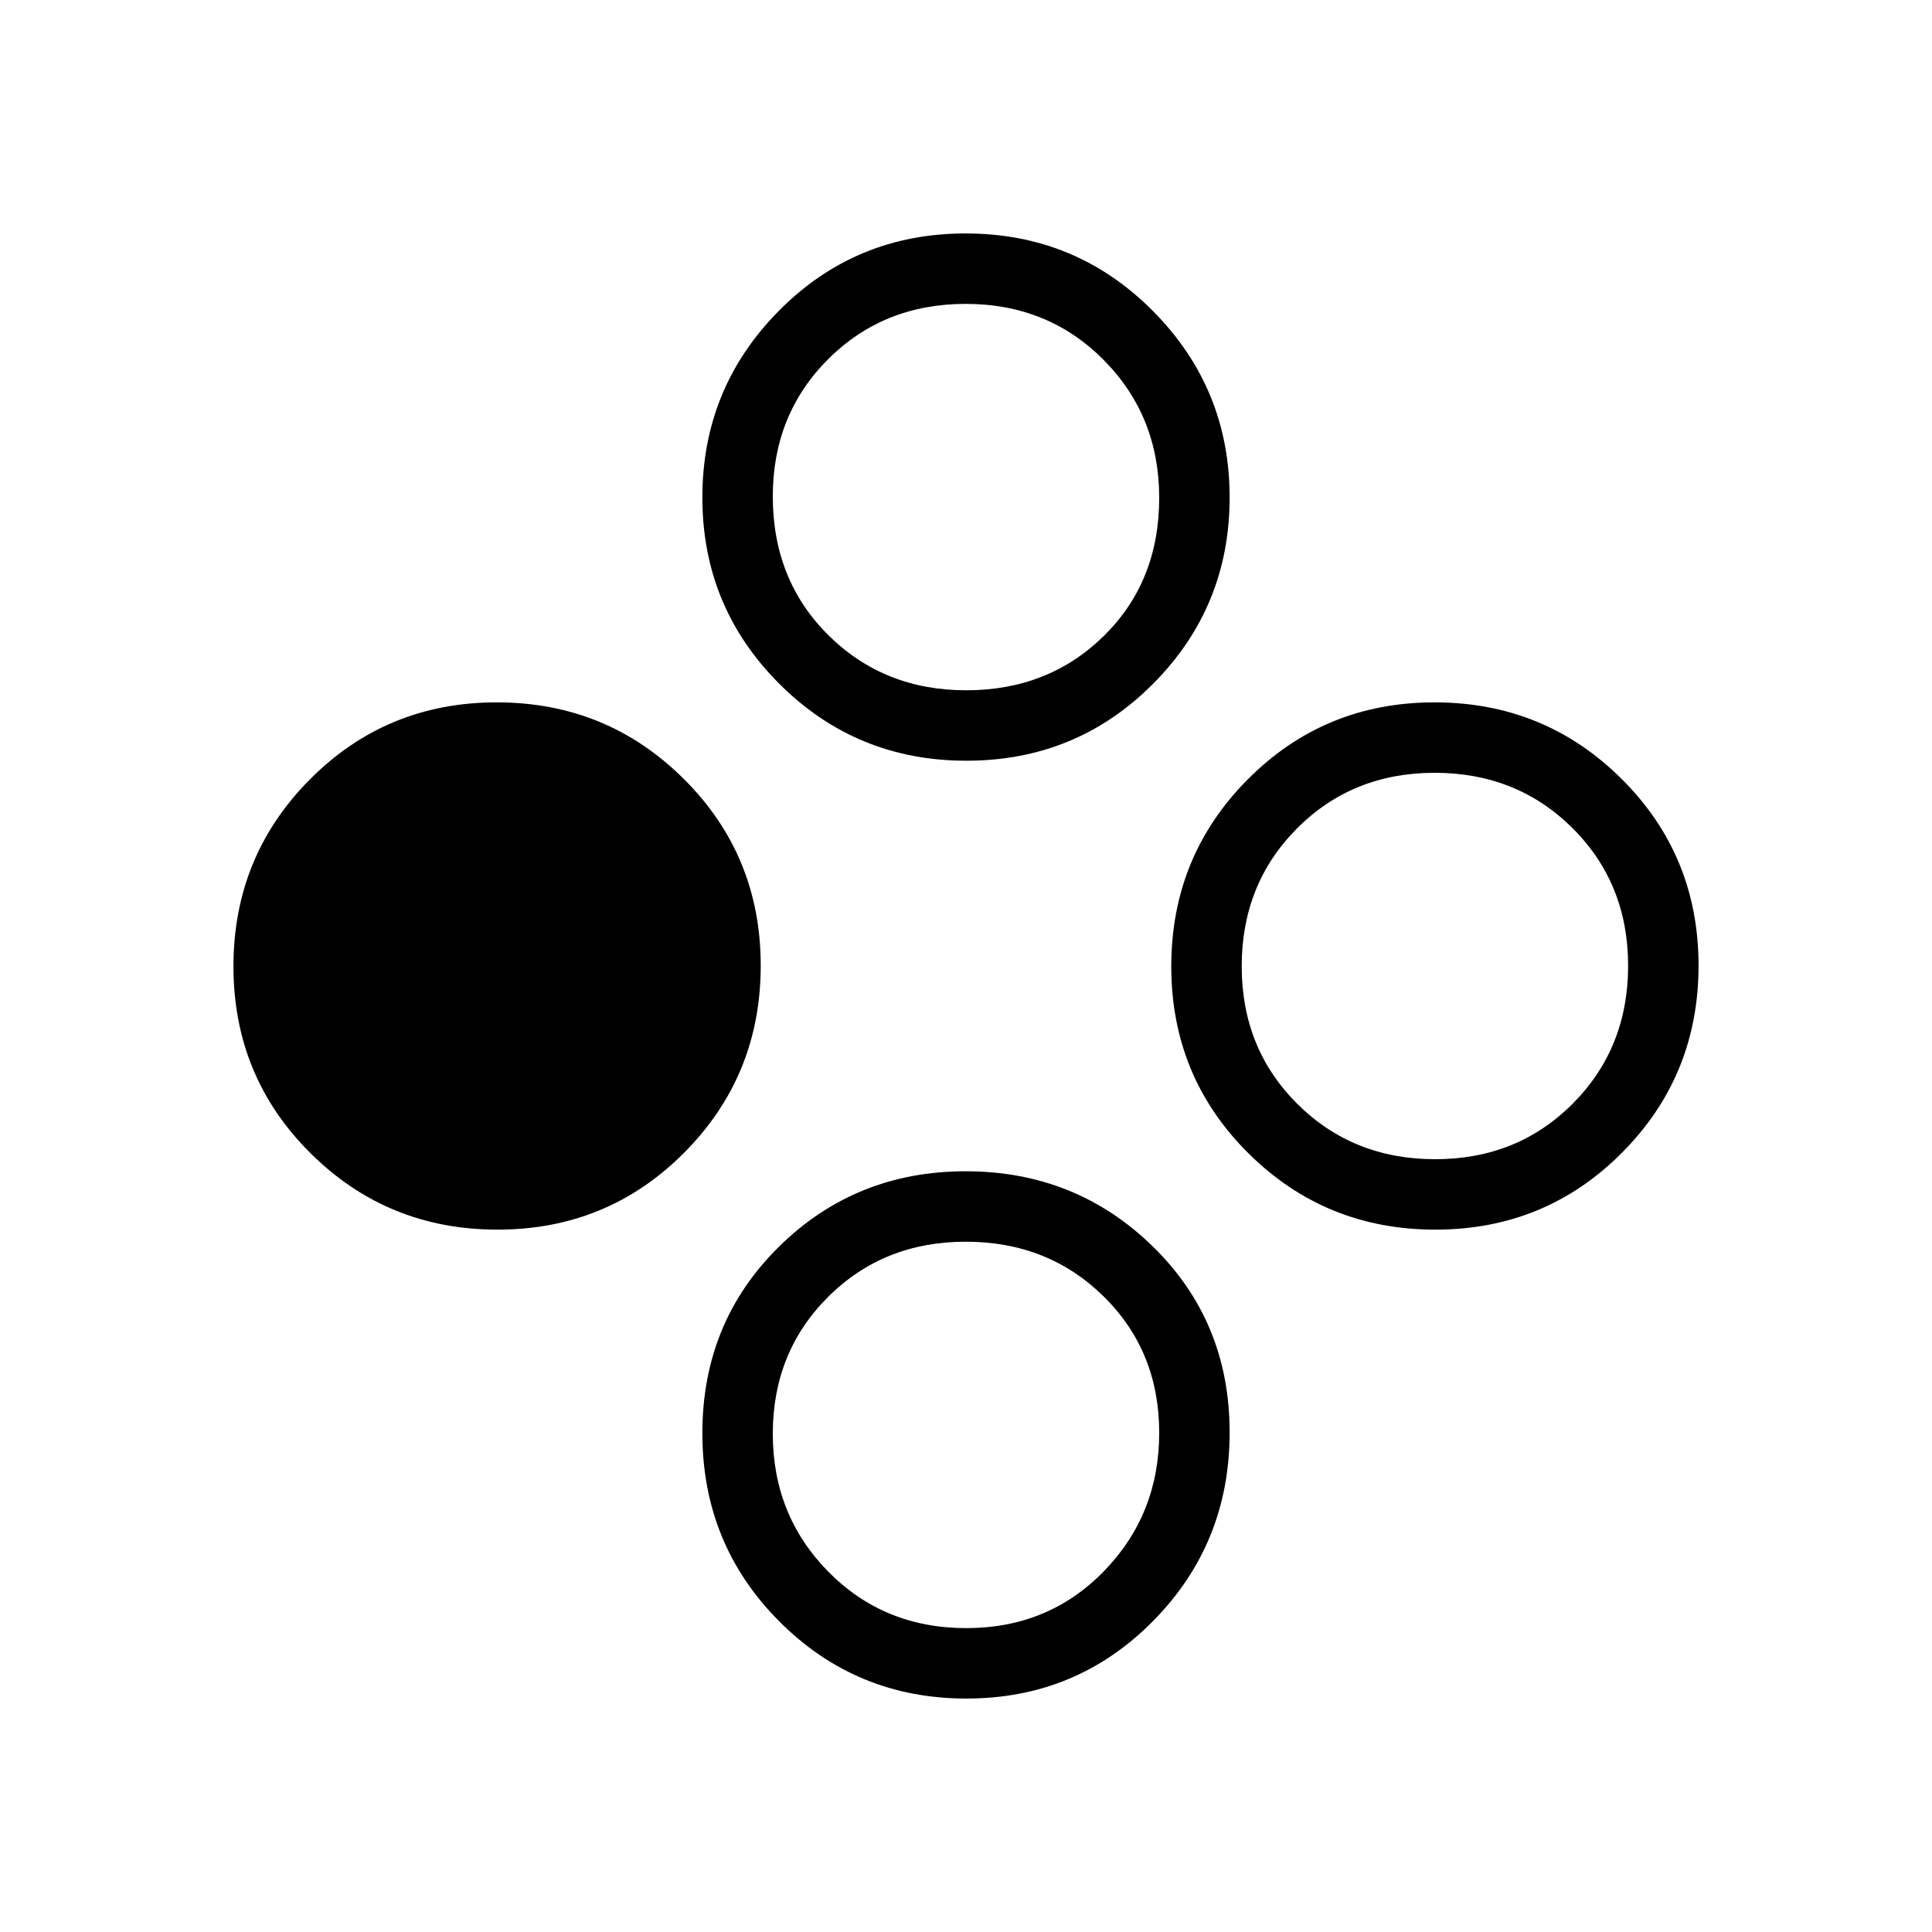 <svg xmlns="http://www.w3.org/2000/svg" height="48" viewBox="0 -960 960 960" width="48"><path d="M247.19-349q-54.73 0-92.96-38.04Q116-425.07 116-479.81q0-54.73 38.04-92.96Q192.07-611 246.81-611q54.73 0 92.96 38.04Q378-534.93 378-480.19q0 54.73-38.04 92.96Q301.93-349 247.19-349Zm466 0q-54.73 0-92.96-38.04Q582-425.07 582-479.81q0-54.73 38.04-92.96Q658.07-611 712.81-611q54.73 0 92.96 38.04Q844-534.93 844-480.19q0 54.73-38.04 92.96Q767.93-349 713.19-349Zm-.07-35q40.88 0 68.38-27.62 27.5-27.62 27.5-68.5 0-40.88-27.62-68.38-27.62-27.5-68.5-27.5-40.88 0-68.38 27.62-27.5 27.62-27.5 68.5 0 40.88 27.62 68.38 27.62 27.5 68.5 27.5ZM480.19-582q-54.73 0-92.96-38.23T349-712.81q0-54.35 38.04-92.77Q425.07-844 479.81-844q54.73 0 92.96 38.42T611-712.81q0 54.35-38.04 92.58Q534.93-582 480.19-582Zm-.07-35q40.88 0 68.38-27.02 27.5-27.02 27.5-68.63 0-40.68-27.62-68.52Q520.76-809 479.88-809q-40.88 0-68.38 27.48-27.5 27.48-27.5 68.17 0 41.6 27.62 68.97Q439.24-617 480.12-617Zm.07 501q-54.73 0-92.96-38.34T349-247.84q0-55.16 38.04-92.66 38.03-37.5 92.77-37.5 54.73 0 92.96 37.31T611-248.22q0 55.16-38.04 93.69Q534.93-116 480.19-116Zm-.07-35q40.88 0 68.38-28.24 27.5-28.23 27.5-68.82 0-40.59-27.62-67.76Q520.76-343 479.88-343q-40.88 0-68.38 27.41-27.5 27.41-27.5 68T411.62-179q27.62 28 68.5 28Z"/></svg>
